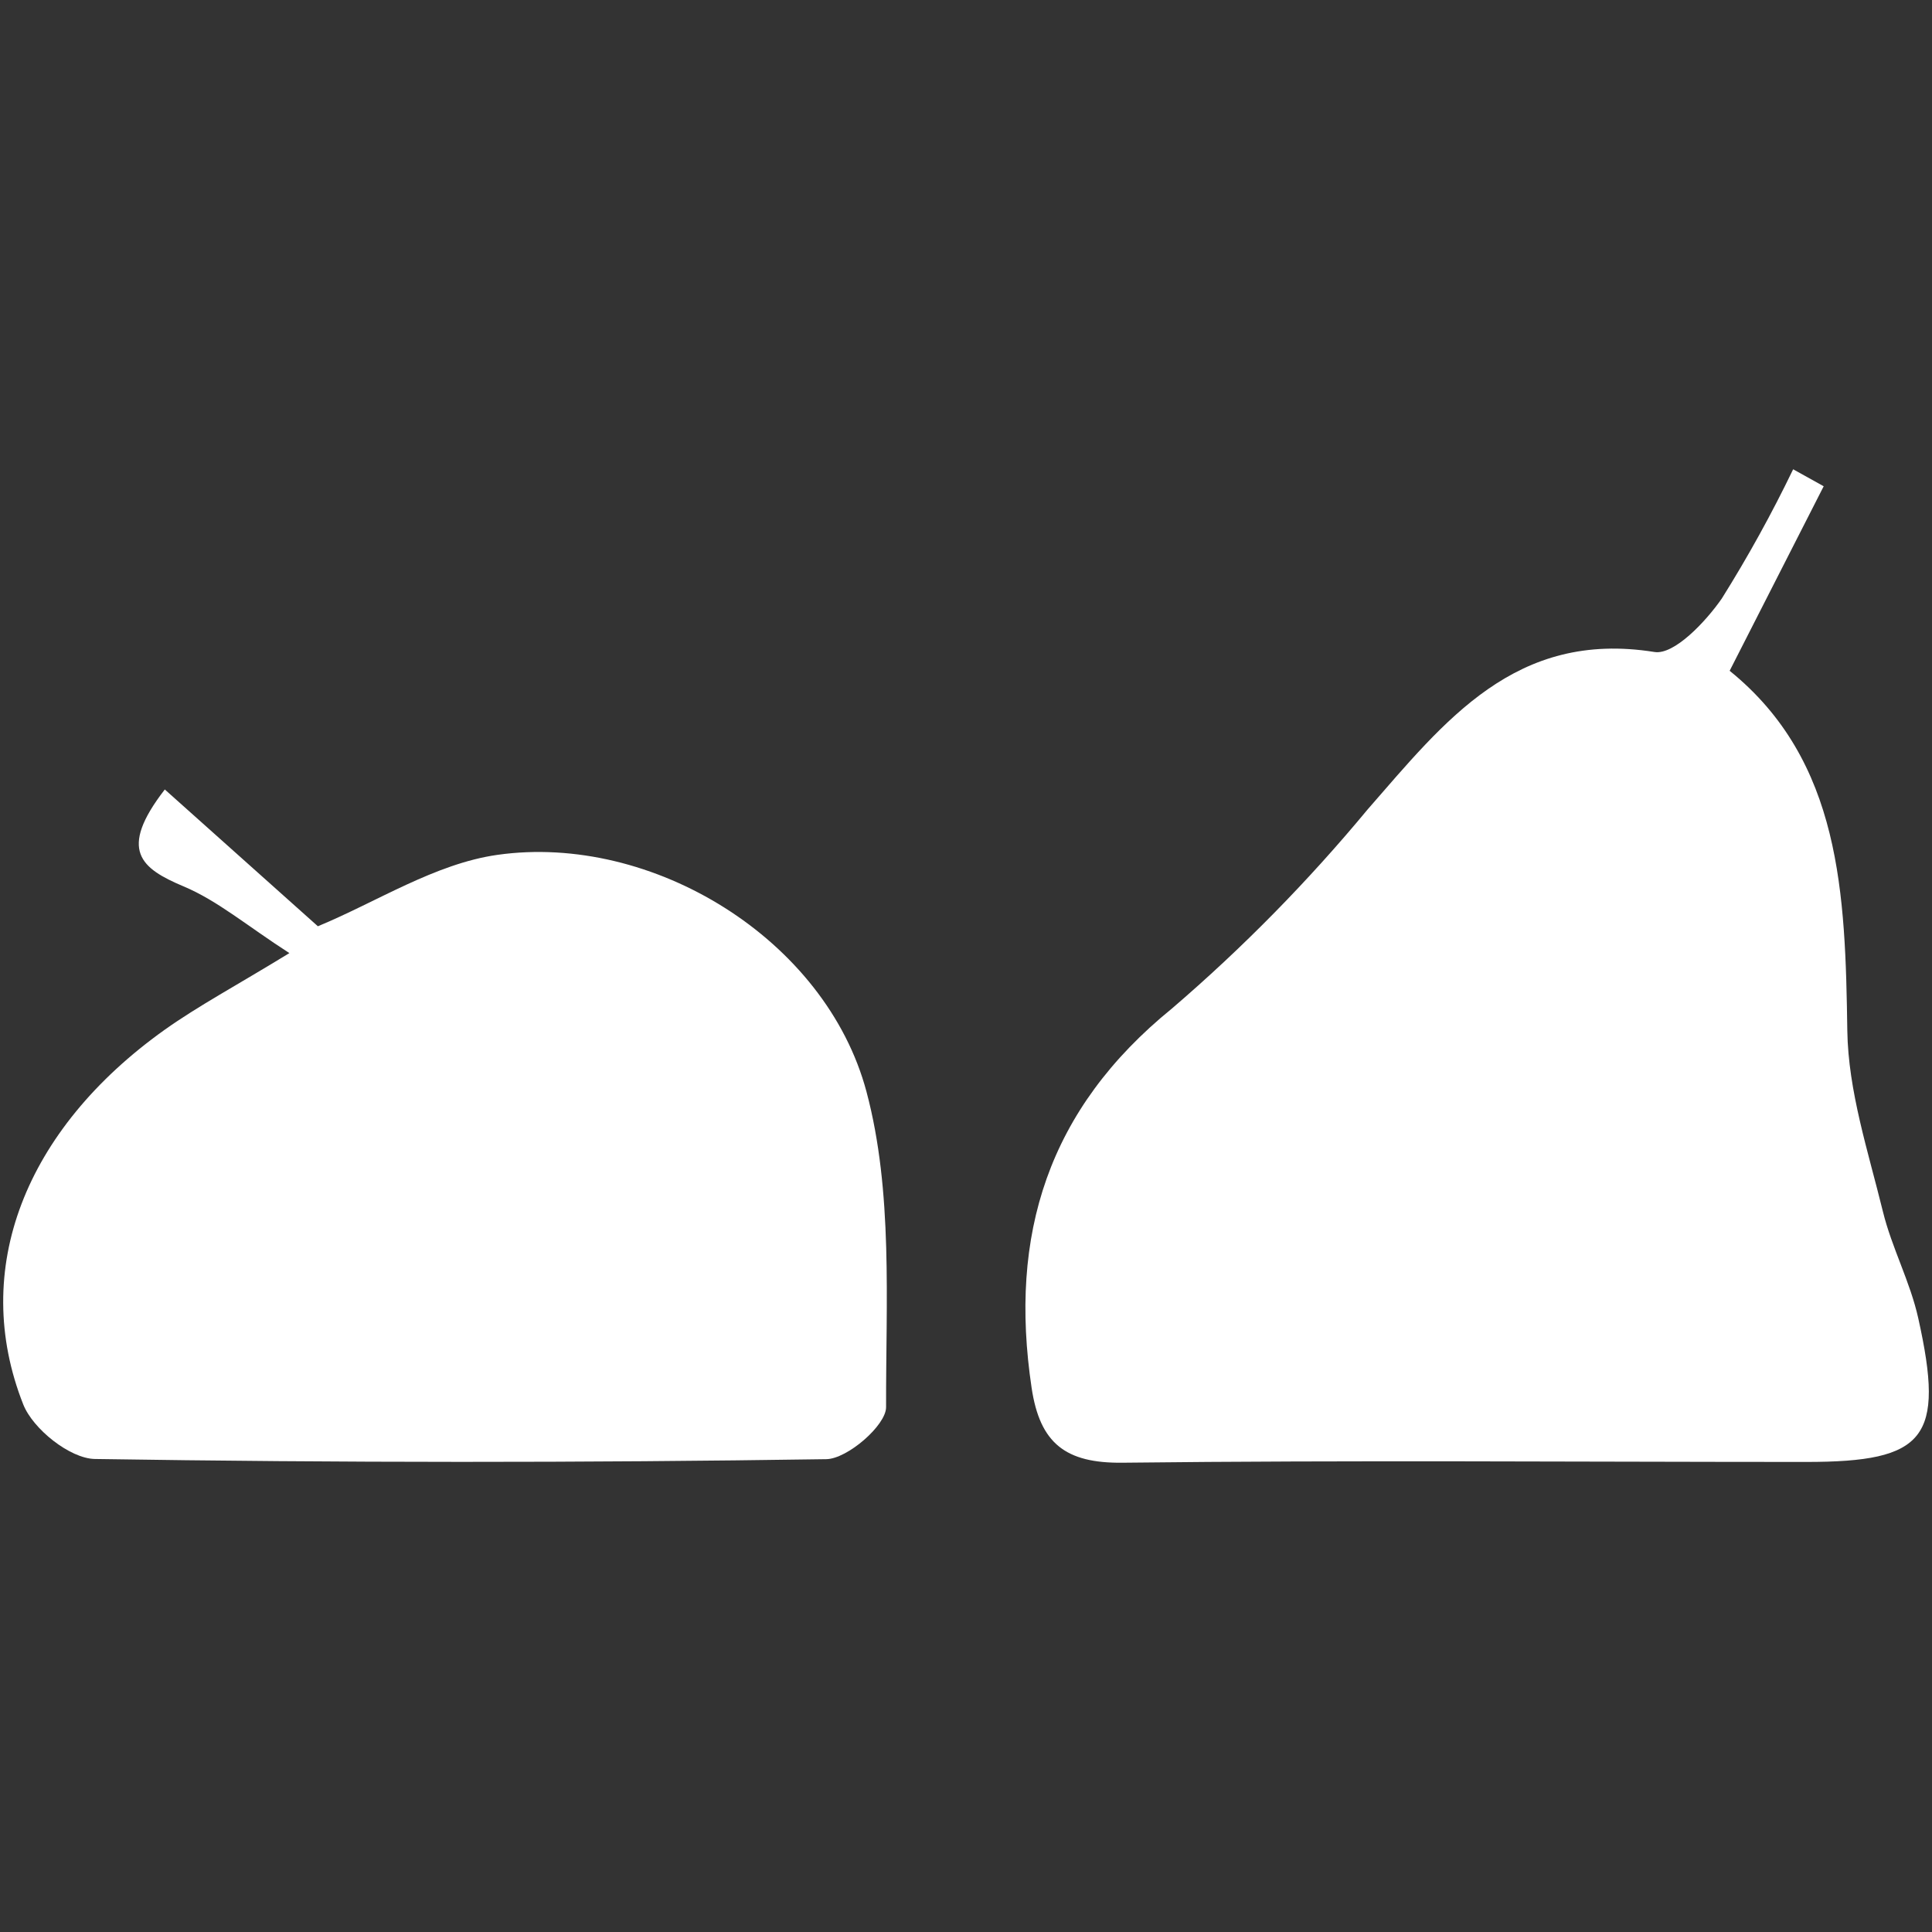 <?xml version="1.0" encoding="UTF-8"?>
<svg id="_레이어_2" data-name="레이어 2" xmlns="http://www.w3.org/2000/svg" viewBox="0 0 300 300">
  <rect x="0" y="0" width="300" height="300" fill="#333333" stroke="none"/>
  <g id="_레이어_1-2" data-name="레이어 1">
    <g>
      <path id="_패스_769" data-name="패스 769" d="m283.18,75.51l-14.6,28.65c17.33,14.03,17.96,34.67,18.27,55.88.14,9.39,3.25,18.79,5.52,28.06,1.38,5.65,4.25,10.94,5.5,16.61,4.15,18.62,1.14,22.3-17.39,22.3-35.39,0-70.78-.29-106.17.12-8.85.1-12.83-3-14.12-11.62-3.56-23.77,2.52-43.25,21.79-58.91,11-9.43,21.17-19.79,30.41-30.94,11.97-13.71,22.93-27.87,44.51-24.42,3.04.5,7.95-4.68,10.46-8.3,4.06-6.48,7.76-13.18,11.08-20.07l4.75,2.64Z" fill="#fff"/>
      <path id="_패스_770" data-name="패스 770" d="m44.94,148c-6.6-4.25-11.16-8.15-16.43-10.36-6.62-2.79-10.23-5.6-2.92-15.05l23.77,21.24c9.13-3.77,18.19-9.72,27.89-11.09,24.01-3.4,50.98,13.07,57.3,36.79,4.14,15.54,3,32.6,3.04,48.98,0,2.81-6,8.02-9.28,8.07-37.86.57-75.72.56-113.59-.03-3.86-.07-9.6-4.65-11.11-8.47-8.27-20.92.23-42.67,21.92-58.15,5.31-3.77,11.12-6.86,19.4-11.93Z" fill="#fff"/>
      <rect width="300" height="300" fill="none"/>
    </g>
  </g>
</svg>